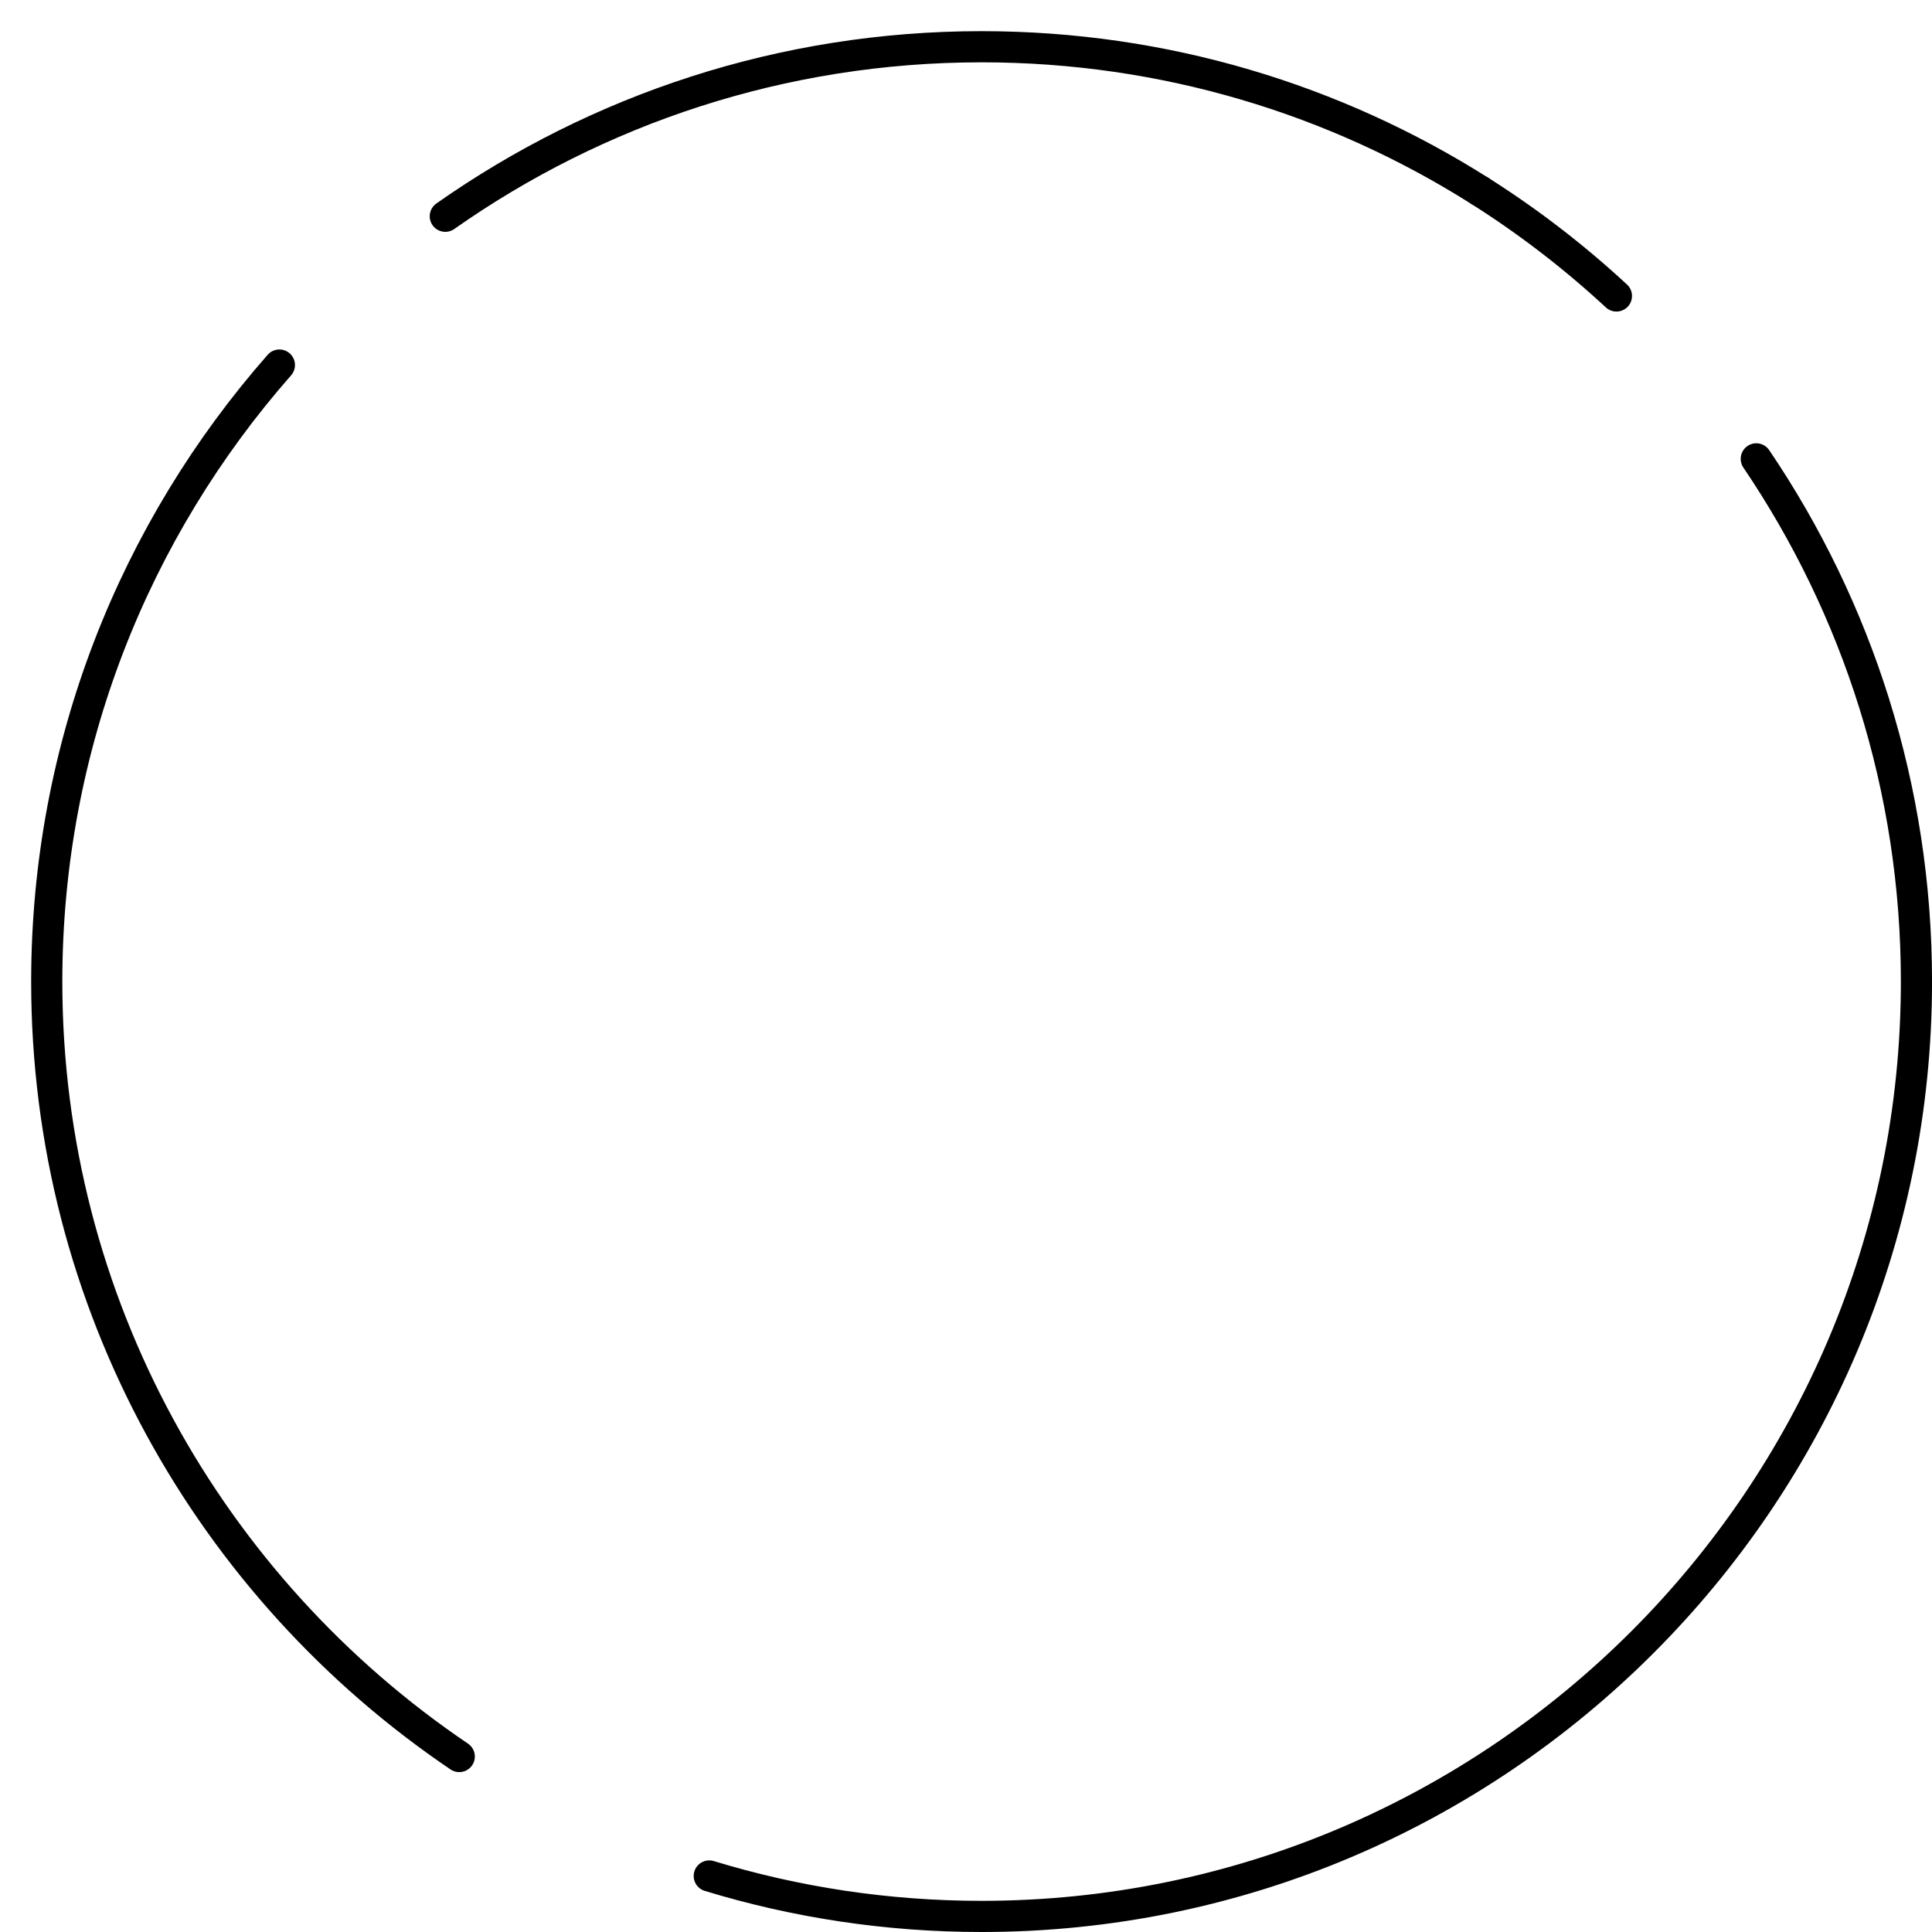 <?xml version="1.0" encoding="UTF-8"?>
<svg width="62px" height="62px" viewBox="0 0 62 62" version="1.1" xmlns="http://www.w3.org/2000/svg" xmlns:xlink="http://www.w3.org/1999/xlink">
    <!-- Generator: Sketch 46.1 (44463) - http://www.bohemiancoding.com/sketch -->
    <title>photoborder</title>
    <desc>Created with Sketch.</desc>
    <defs></defs>
    <g id="Symbols" stroke="none" stroke-width="1" fill="none" fill-rule="evenodd" stroke-linecap="round" stroke-linejoin="round">
        <g id="photoborder" stroke="#000000">
            <g id="Page-1" transform="translate(1, 1)">
                <g id="Group-60">
                    <path d="M13.738,55.369 C5.757,49.973 0.5,40.838 0.5,30.499 C0.5,22.927 3.321,16 7.966,10.715" id="Stroke-50"></path>
                    <path d="M55.361,13.725 C58.605,18.517 60.501,24.291 60.501,30.5 C60.501,47.042 47.042,60.5 30.5,60.5 C27.462,60.5 24.526,60.046 21.761,59.202" id="Stroke-52"></path>
                    <path d="M46.491,5.127 C48.055,6.116 49.521,7.246 50.873,8.498" id="Stroke-54"></path>
                    <path d="M13.29,5.94 C18.165,2.514 24.102,0.5 30.5,0.5 C36.374,0.5 41.859,2.197 46.491,5.127" id="Stroke-56"></path>
                </g>
            </g>
        </g>
    </g>
</svg>
